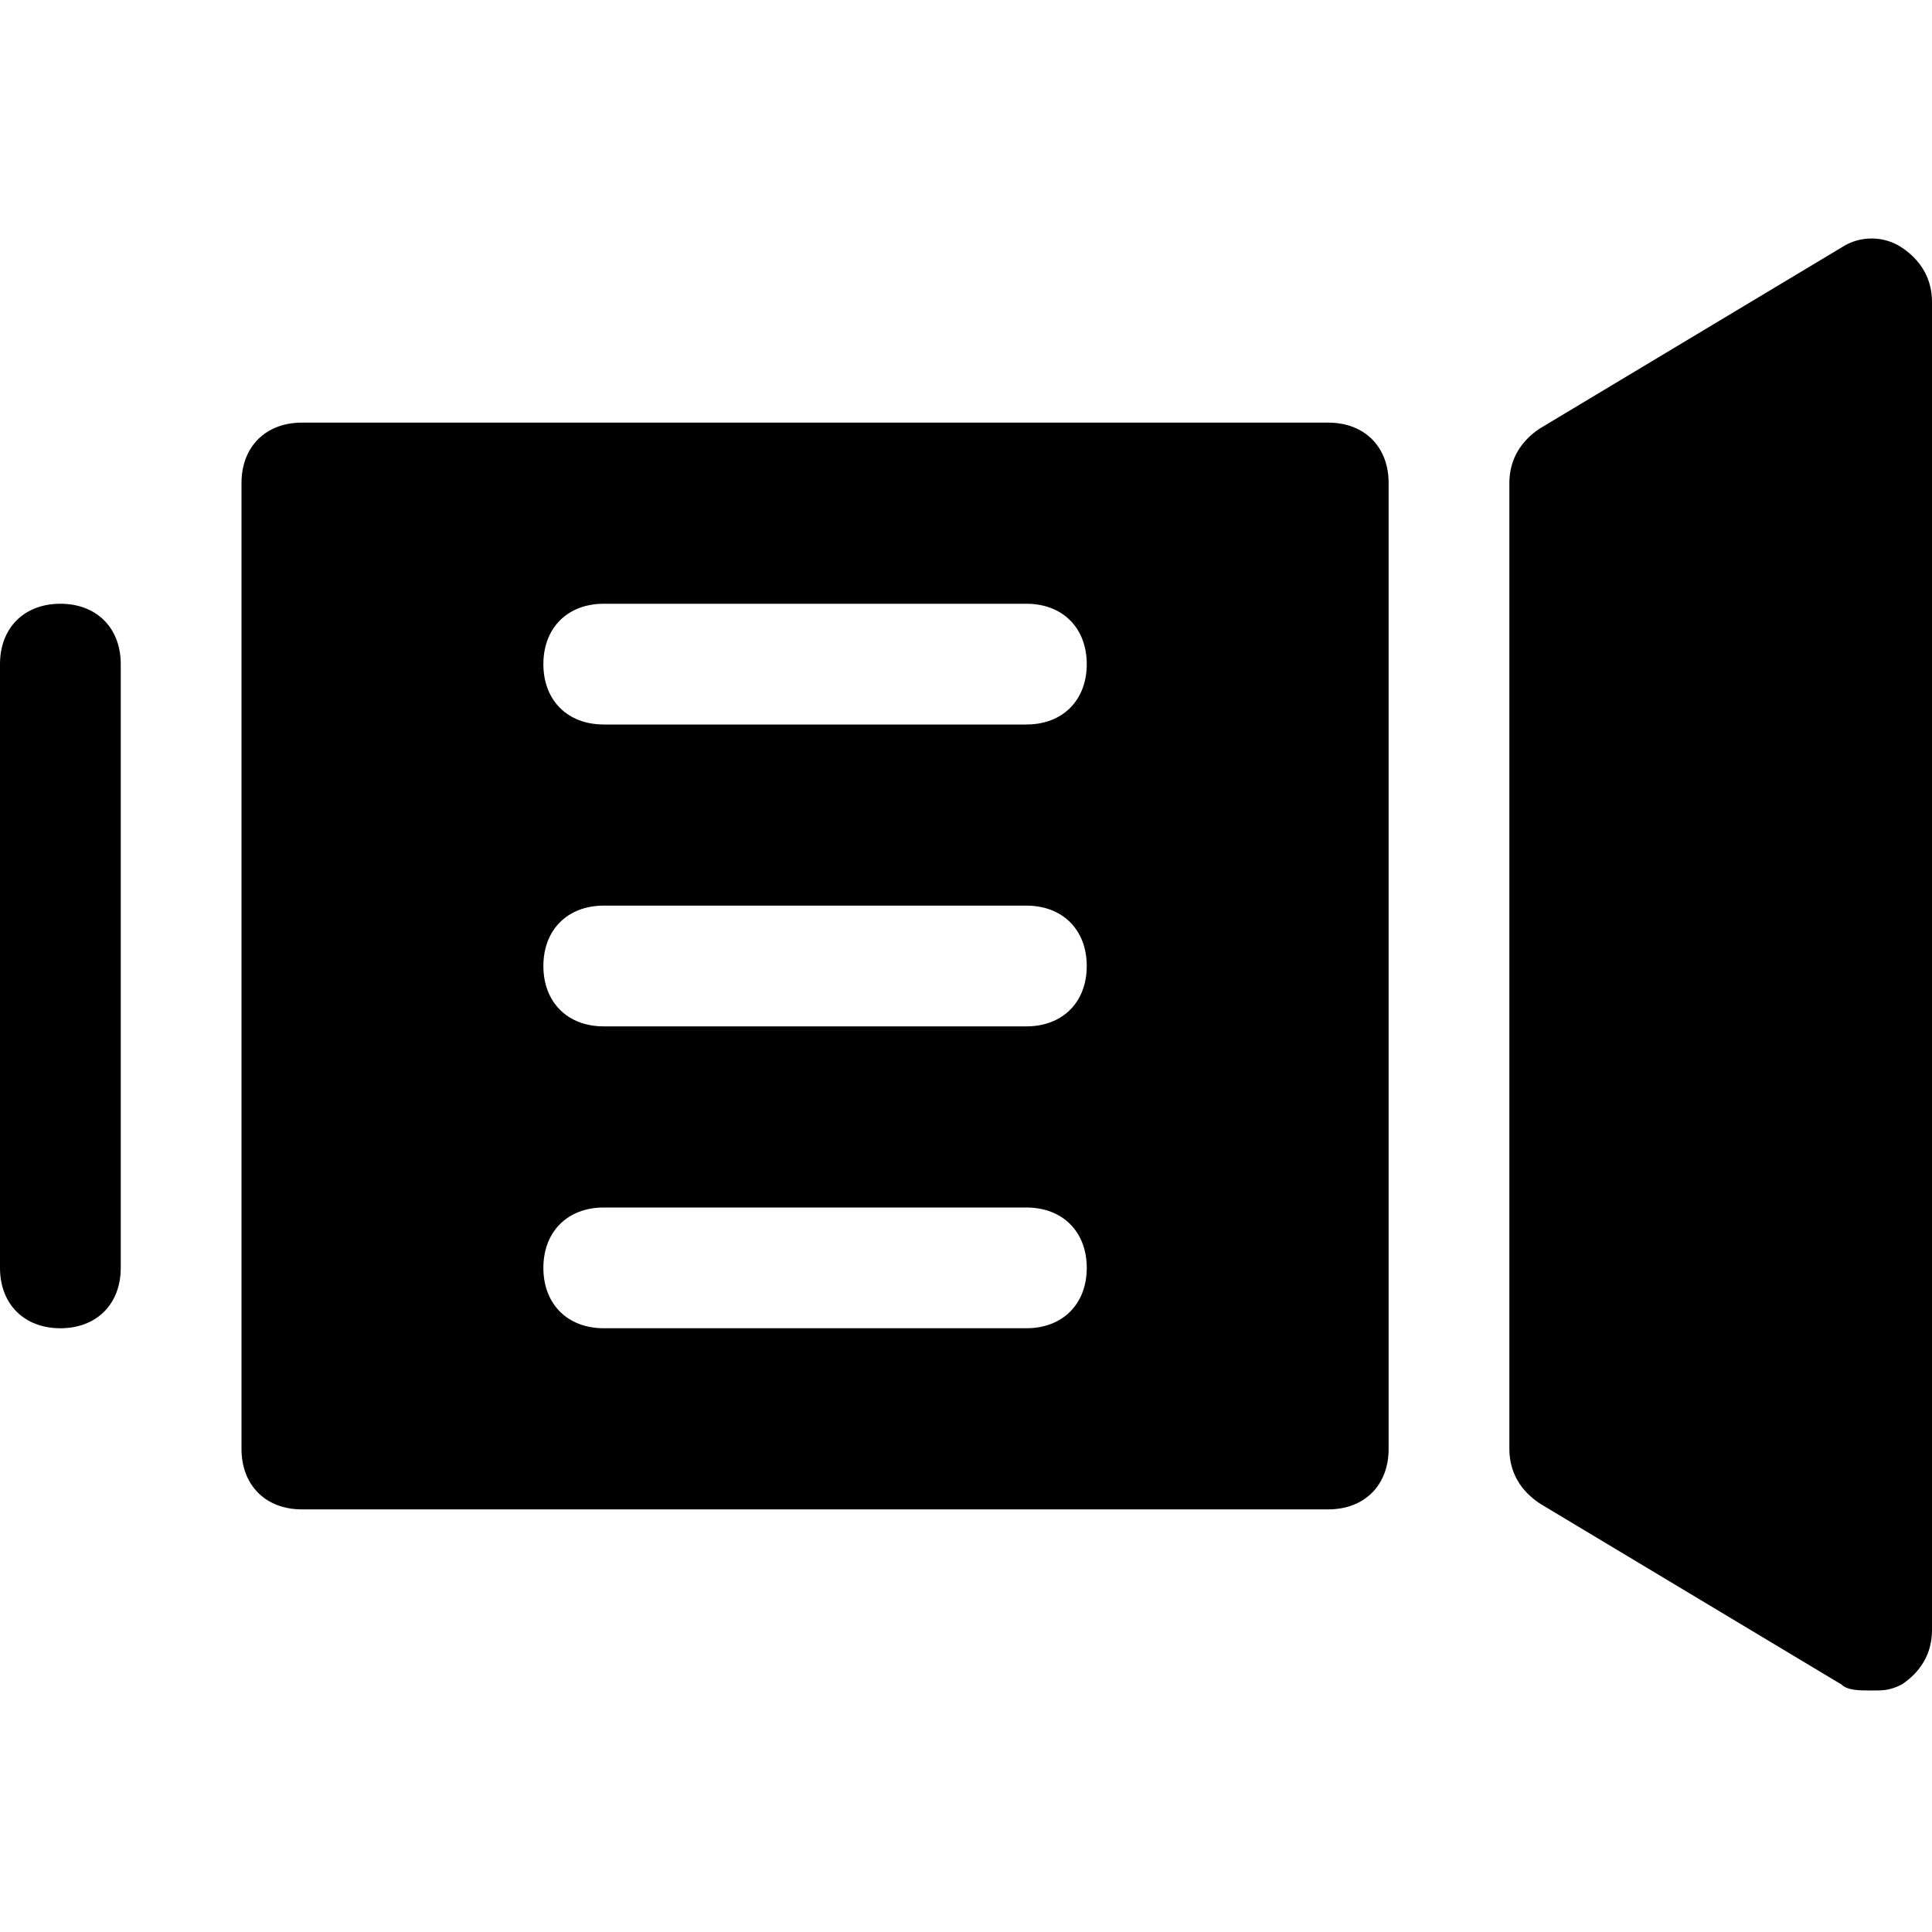 <?xml version="1.0" encoding="utf-8"?>
<!-- Generator: Adobe Illustrator 18.1.1, SVG Export Plug-In . SVG Version: 6.00 Build 0)  -->
<!DOCTYPE svg PUBLIC "-//W3C//DTD SVG 1.1//EN" "http://www.w3.org/Graphics/SVG/1.1/DTD/svg11.dtd">
<svg version="1.1" id="Layer_1" xmlns="http://www.w3.org/2000/svg" xmlns:xlink="http://www.w3.org/1999/xlink" x="0px" y="0px"
	 width="32px" height="32px" viewBox="0 0 32 32" enable-background="new 0 0 32 32" xml:space="preserve">
<path d="M1,22c0.6,0,1-0.4,1-1V11c0-0.6-0.4-1-1-1s-1,0.4-1,1v10C0,21.6,0.4,22,1,22z"/>
<path d="M31.5,4.1c-0.3-0.2-0.7-0.2-1,0l-5,3C25.2,7.3,25,7.6,25,8v16c0,0.4,0.2,0.7,0.5,0.9l5,3C30.6,28,30.8,28,31,28
	c0.2,0,0.3,0,0.5-0.1c0.3-0.2,0.5-0.5,0.5-0.9V5C32,4.6,31.8,4.3,31.5,4.1z"/>
<path d="M4,8v16c0,0.6,0.4,1,1,1h17c0.6,0,1-0.4,1-1V8c0-0.6-0.4-1-1-1H5C4.4,7,4,7.4,4,8z M10,10h7c0.6,0,1,0.4,1,1s-0.4,1-1,1h-7
	c-0.6,0-1-0.4-1-1S9.4,10,10,10z M10,15h7c0.6,0,1,0.4,1,1s-0.4,1-1,1h-7c-0.6,0-1-0.4-1-1S9.4,15,10,15z M10,20h7c0.6,0,1,0.4,1,1
	s-0.4,1-1,1h-7c-0.6,0-1-0.4-1-1S9.4,20,10,20z"/>
</svg>
